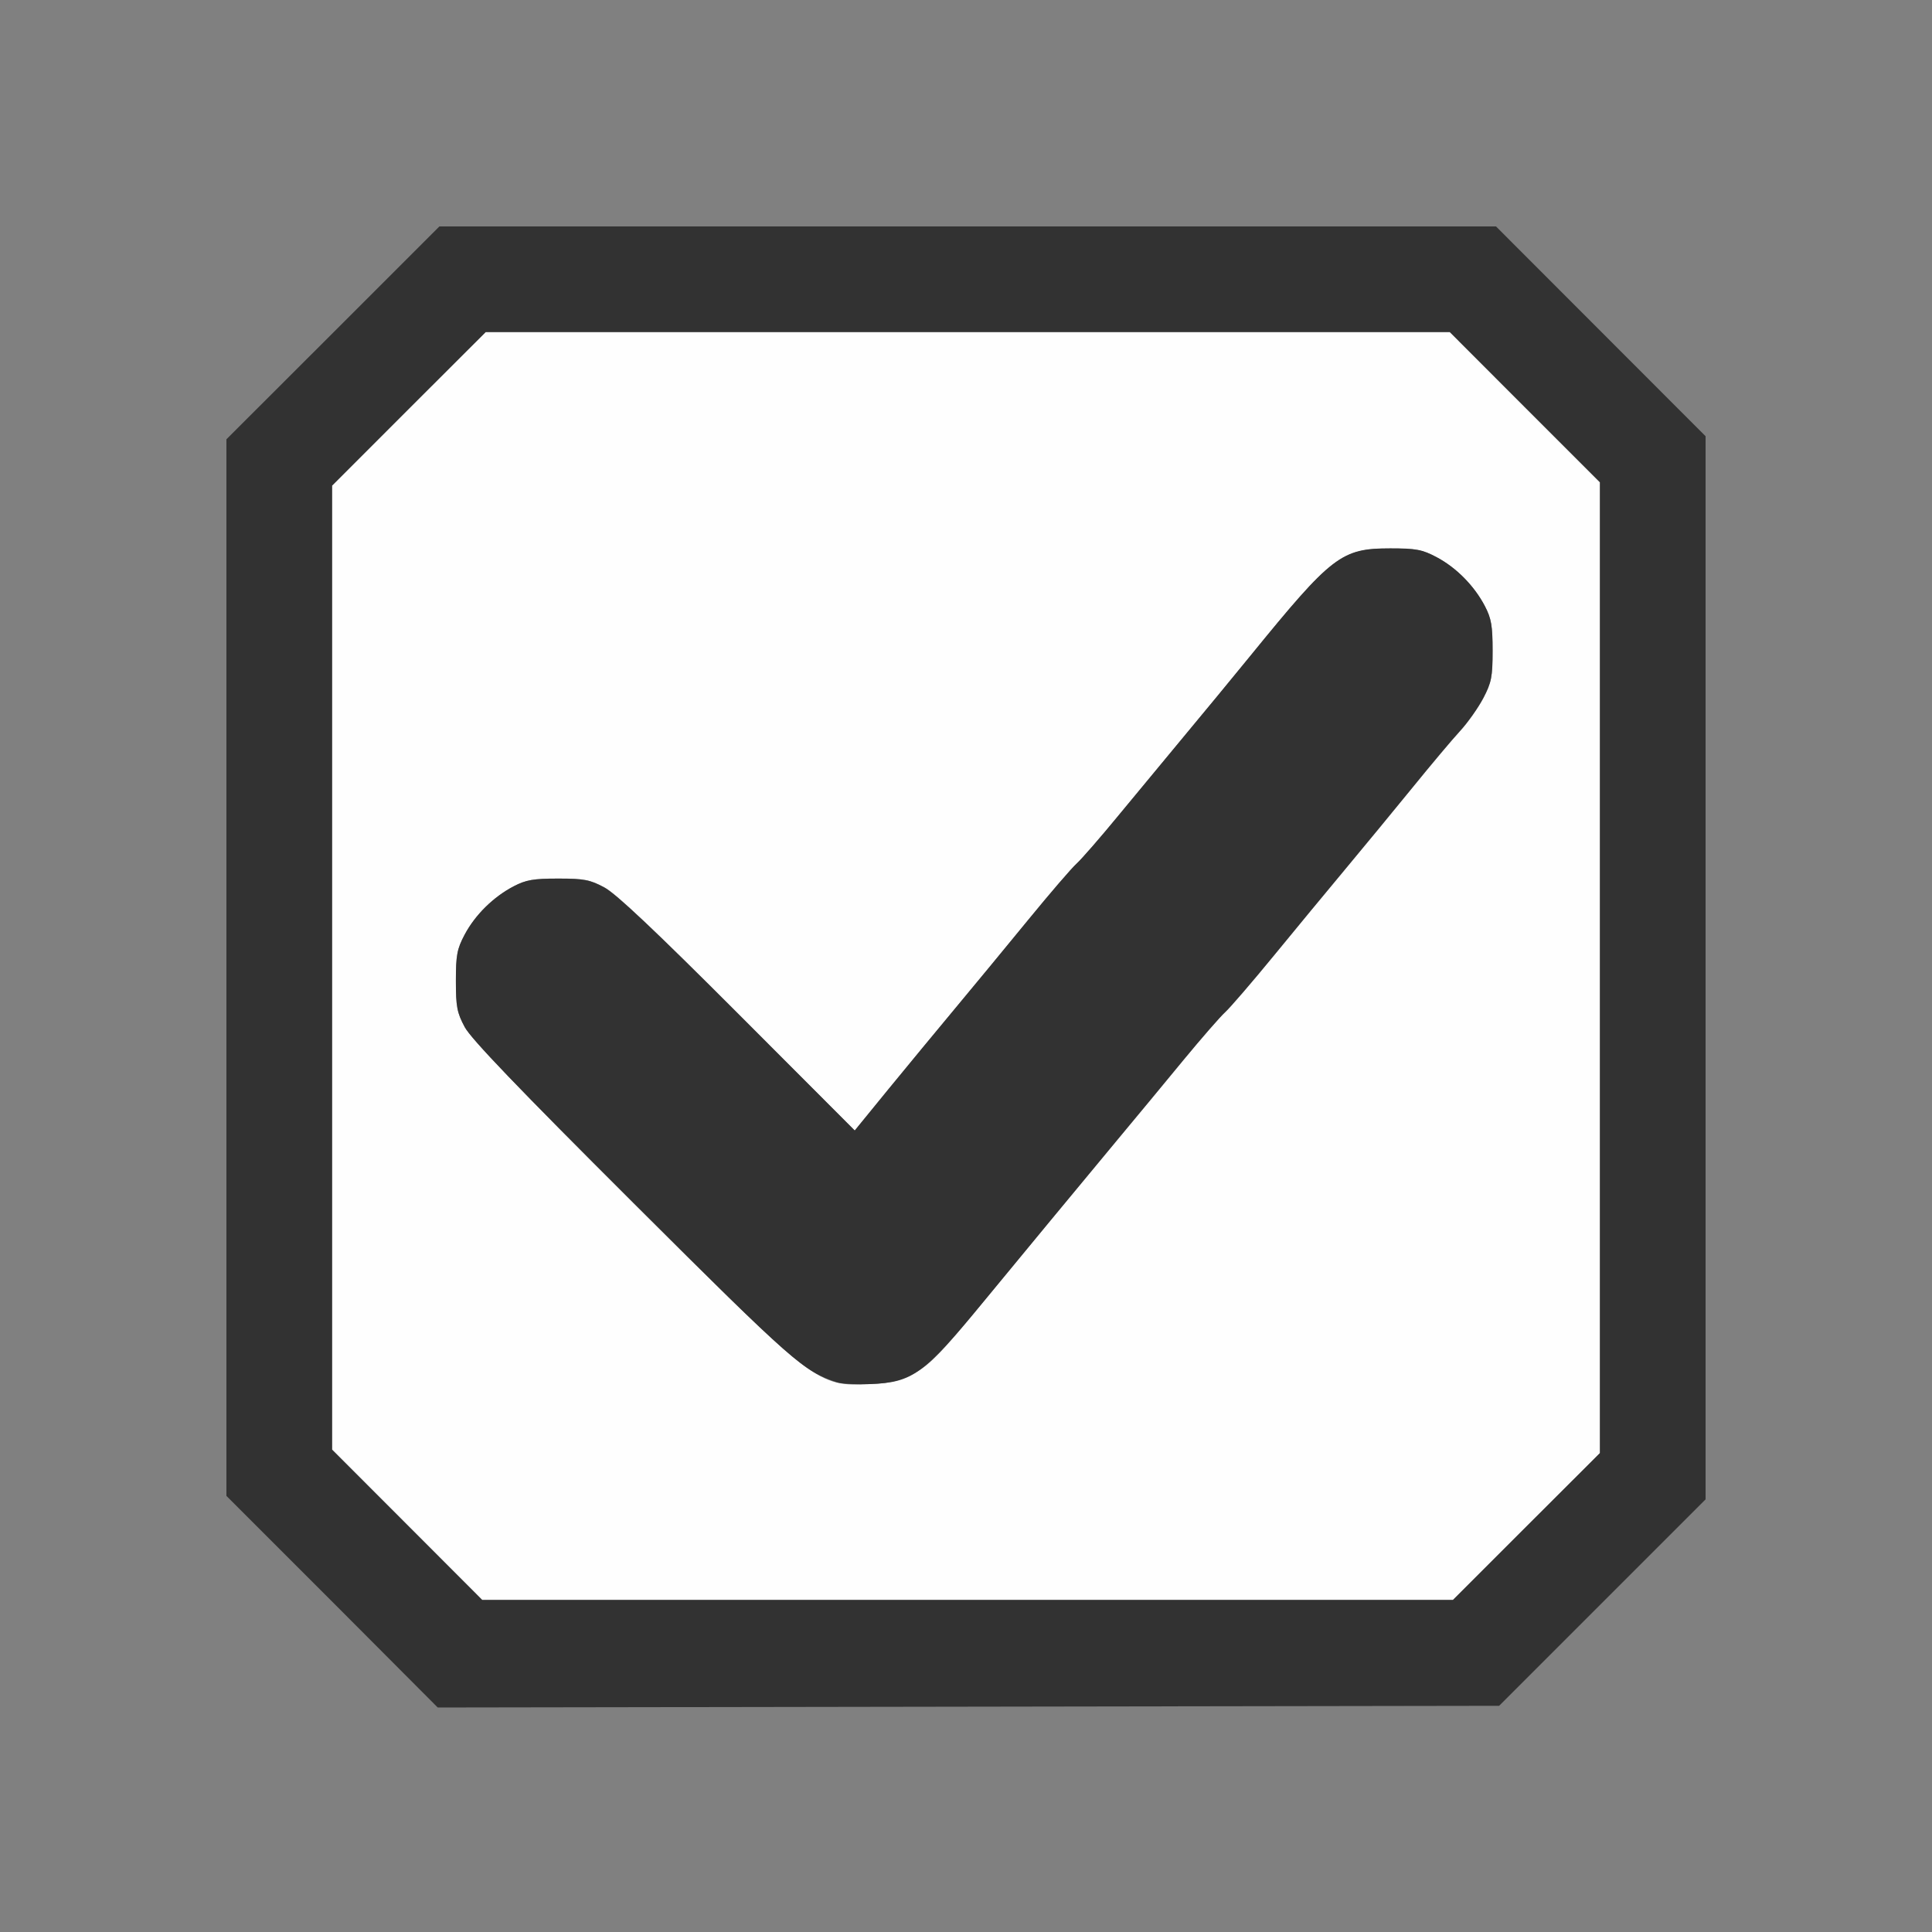 <?xml version="1.0" encoding="UTF-8" standalone="no"?>
<!-- Created with Inkscape (http://www.inkscape.org/) -->

<svg
   version="1.1"
   id="svg2"
   width="1600"
   height="1600"
   viewBox="0 0 1600 1600"
   sodipodi:docname="checkbox_hlt.svg"
   inkscape:version="1.2.2 (732a01da63, 2022-12-09)"
   xmlns:inkscape="http://www.inkscape.org/namespaces/inkscape"
   xmlns:sodipodi="http://sodipodi.sourceforge.net/DTD/sodipodi-0.dtd"
   xmlns="http://www.w3.org/2000/svg"
   xmlns:svg="http://www.w3.org/2000/svg"
   xmlns:rdf="http://www.w3.org/1999/02/22-rdf-syntax-ns#"
   xmlns:cc="http://creativecommons.org/ns#"
   xmlns:dc="http://purl.org/dc/elements/1.1/">
  <rect x="0" y="0" width="1600" height="1600" fill="#808080" stroke="none"/>
  <defs
     id="defs6" />
  <sodipodi:namedview
     pagecolor="#808080"
     bordercolor="#666666"
     borderopacity="1"
     objecttolerance="10"
     gridtolerance="10"
     guidetolerance="10"
     inkscape:pageopacity="0"
     inkscape:pageshadow="2"
     inkscape:window-width="1993"
     inkscape:window-height="1009"
     id="namedview4"
     showgrid="false"
     fit-margin-top="0"
     fit-margin-left="0"
     fit-margin-right="0"
     fit-margin-bottom="0"
     inkscape:zoom="0.5"
     inkscape:cx="-1"
     inkscape:cy="6"
     inkscape:window-x="-8"
     inkscape:window-y="-8"
     inkscape:window-maximized="1"
     inkscape:current-layer="CHECKBOX_HLT"
     inkscape:showpageshadow="0"
     inkscape:pagecheckerboard="true"
     inkscape:deskcolor="#d1d1d1" />
  <g
     id="CHECKBOX_HLT"
     transform="matrix(87.5,0,0,87.5,100,100)"
     style="stroke-width:0.011">
    <path
       style="fill:none;stroke-width:0"
       d="M 0,8 V 0 H 8 16 V 8 16 H 8 0 Z m 14.023,6.023 0.977,-0.977 V 8.016 2.985 L 14.008,1.993 13.016,1 H 8.016 3.016 L 2.008,2.008 1,3.015 v 5 5 l 1,1 1,1 5.023,-0.008 5.023,-0.008 z"
       id="path823"
       inkscape:connector-curvature="0" />
    <path
       style="fill:#fefefe;stroke-width:0"
       d="M 2.711,13.289 2,12.578 v -4.562 -4.562 L 2.727,2.726 3.454,2 H 8.016 12.579 L 13.289,2.711 14,3.422 V 8.016 12.61 L 13.304,13.305 12.609,14 H 8.015 3.421 Z m 4.779,-1.424 c 0.161,-0.082 0.268,-0.192 0.68,-0.693 0.329,-0.4 0.929,-1.125 1.267,-1.531 0.172,-0.206 0.452,-0.544 0.621,-0.75 0.17,-0.206 0.347,-0.41 0.395,-0.453 0.047,-0.043 0.253,-0.282 0.457,-0.531 0.204,-0.249 0.512,-0.622 0.684,-0.828 0.172,-0.206 0.456,-0.551 0.631,-0.766 0.175,-0.215 0.377,-0.456 0.45,-0.535 0.073,-0.079 0.172,-0.22 0.221,-0.312 0.078,-0.148 0.088,-0.201 0.088,-0.449 6.2e-5,-0.235 -0.012,-0.305 -0.073,-0.422 -0.1,-0.192 -0.27,-0.364 -0.457,-0.463 -0.136,-0.072 -0.193,-0.083 -0.438,-0.083 -0.464,0 -0.551,0.067 -1.323,1.015 C 10.518,5.277 10.234,5.622 10.062,5.828 9.891,6.034 9.611,6.372 9.441,6.578 9.272,6.784 9.094,6.988 9.047,7.031 8.999,7.074 8.794,7.313 8.59,7.562 8.386,7.812 8.078,8.184 7.906,8.391 7.734,8.597 7.448,8.944 7.27,9.161 L 6.947,9.557 5.841,8.448 C 5.065,7.671 4.688,7.314 4.578,7.256 4.442,7.183 4.386,7.172 4.141,7.172 3.906,7.172 3.836,7.185 3.719,7.246 3.527,7.346 3.355,7.516 3.255,7.703 c -0.072,0.136 -0.083,0.193 -0.083,0.438 0,0.245 0.011,0.301 0.083,0.437 0.06,0.112 0.509,0.58 1.593,1.661 1.75,1.744 1.743,1.739 2.244,1.718 0.178,-0.007 0.273,-0.029 0.396,-0.092 z"
       id="path821"
       inkscape:connector-curvature="0" />
    <path
       style="fill:#323232;stroke-width:0"
       d="M 2,14.015 1,13.015 V 8.015 3.015 L 2.008,2.008 3.016,1 h 5 5 l 0.992,0.993 0.992,0.993 v 5.031 5.031 l -0.977,0.977 -0.977,0.977 -5.023,0.008 -5.023,0.008 z M 13.304,13.305 14,12.61 V 8.016 3.422 L 13.289,2.711 12.579,2 H 8.016 3.454 L 2.727,2.726 2,3.453 v 4.562 4.562 L 2.711,13.289 3.421,14 H 8.015 12.609 Z M 6.781,11.941 C 6.461,11.836 6.376,11.761 4.849,10.239 3.765,9.158 3.316,8.69 3.256,8.578 3.183,8.442 3.172,8.386 3.172,8.141 c 0,-0.244 0.011,-0.302 0.083,-0.438 0.099,-0.187 0.272,-0.357 0.463,-0.457 0.117,-0.061 0.187,-0.073 0.422,-0.073 0.245,6.25e-5 0.301,0.011 0.437,0.084 0.11,0.059 0.487,0.415 1.263,1.192 L 6.947,9.557 7.27,9.161 C 7.448,8.944 7.734,8.597 7.906,8.391 8.078,8.184 8.386,7.812 8.59,7.562 8.794,7.313 8.999,7.074 9.047,7.031 9.094,6.988 9.272,6.784 9.441,6.578 9.611,6.372 9.891,6.034 10.062,5.828 c 0.172,-0.206 0.456,-0.551 0.631,-0.766 0.772,-0.948 0.859,-1.015 1.323,-1.015 0.244,0 0.302,0.011 0.438,0.083 0.187,0.099 0.357,0.272 0.457,0.463 0.061,0.117 0.073,0.187 0.073,0.422 -6.3e-5,0.248 -0.011,0.301 -0.088,0.449 -0.049,0.093 -0.148,0.233 -0.221,0.312 -0.073,0.079 -0.276,0.32 -0.45,0.535 -0.175,0.215 -0.459,0.559 -0.631,0.766 -0.172,0.206 -0.48,0.579 -0.684,0.828 -0.204,0.249 -0.41,0.488 -0.457,0.531 -0.047,0.043 -0.225,0.247 -0.395,0.453 -0.17,0.206 -0.449,0.544 -0.621,0.75 C 9.099,10.046 8.499,10.772 8.17,11.172 7.601,11.865 7.497,11.941 7.094,11.957 c -0.129,0.005 -0.27,-0.002 -0.312,-0.016 z"
       id="path819"
       inkscape:connector-curvature="0" />
  </g>
</svg>
